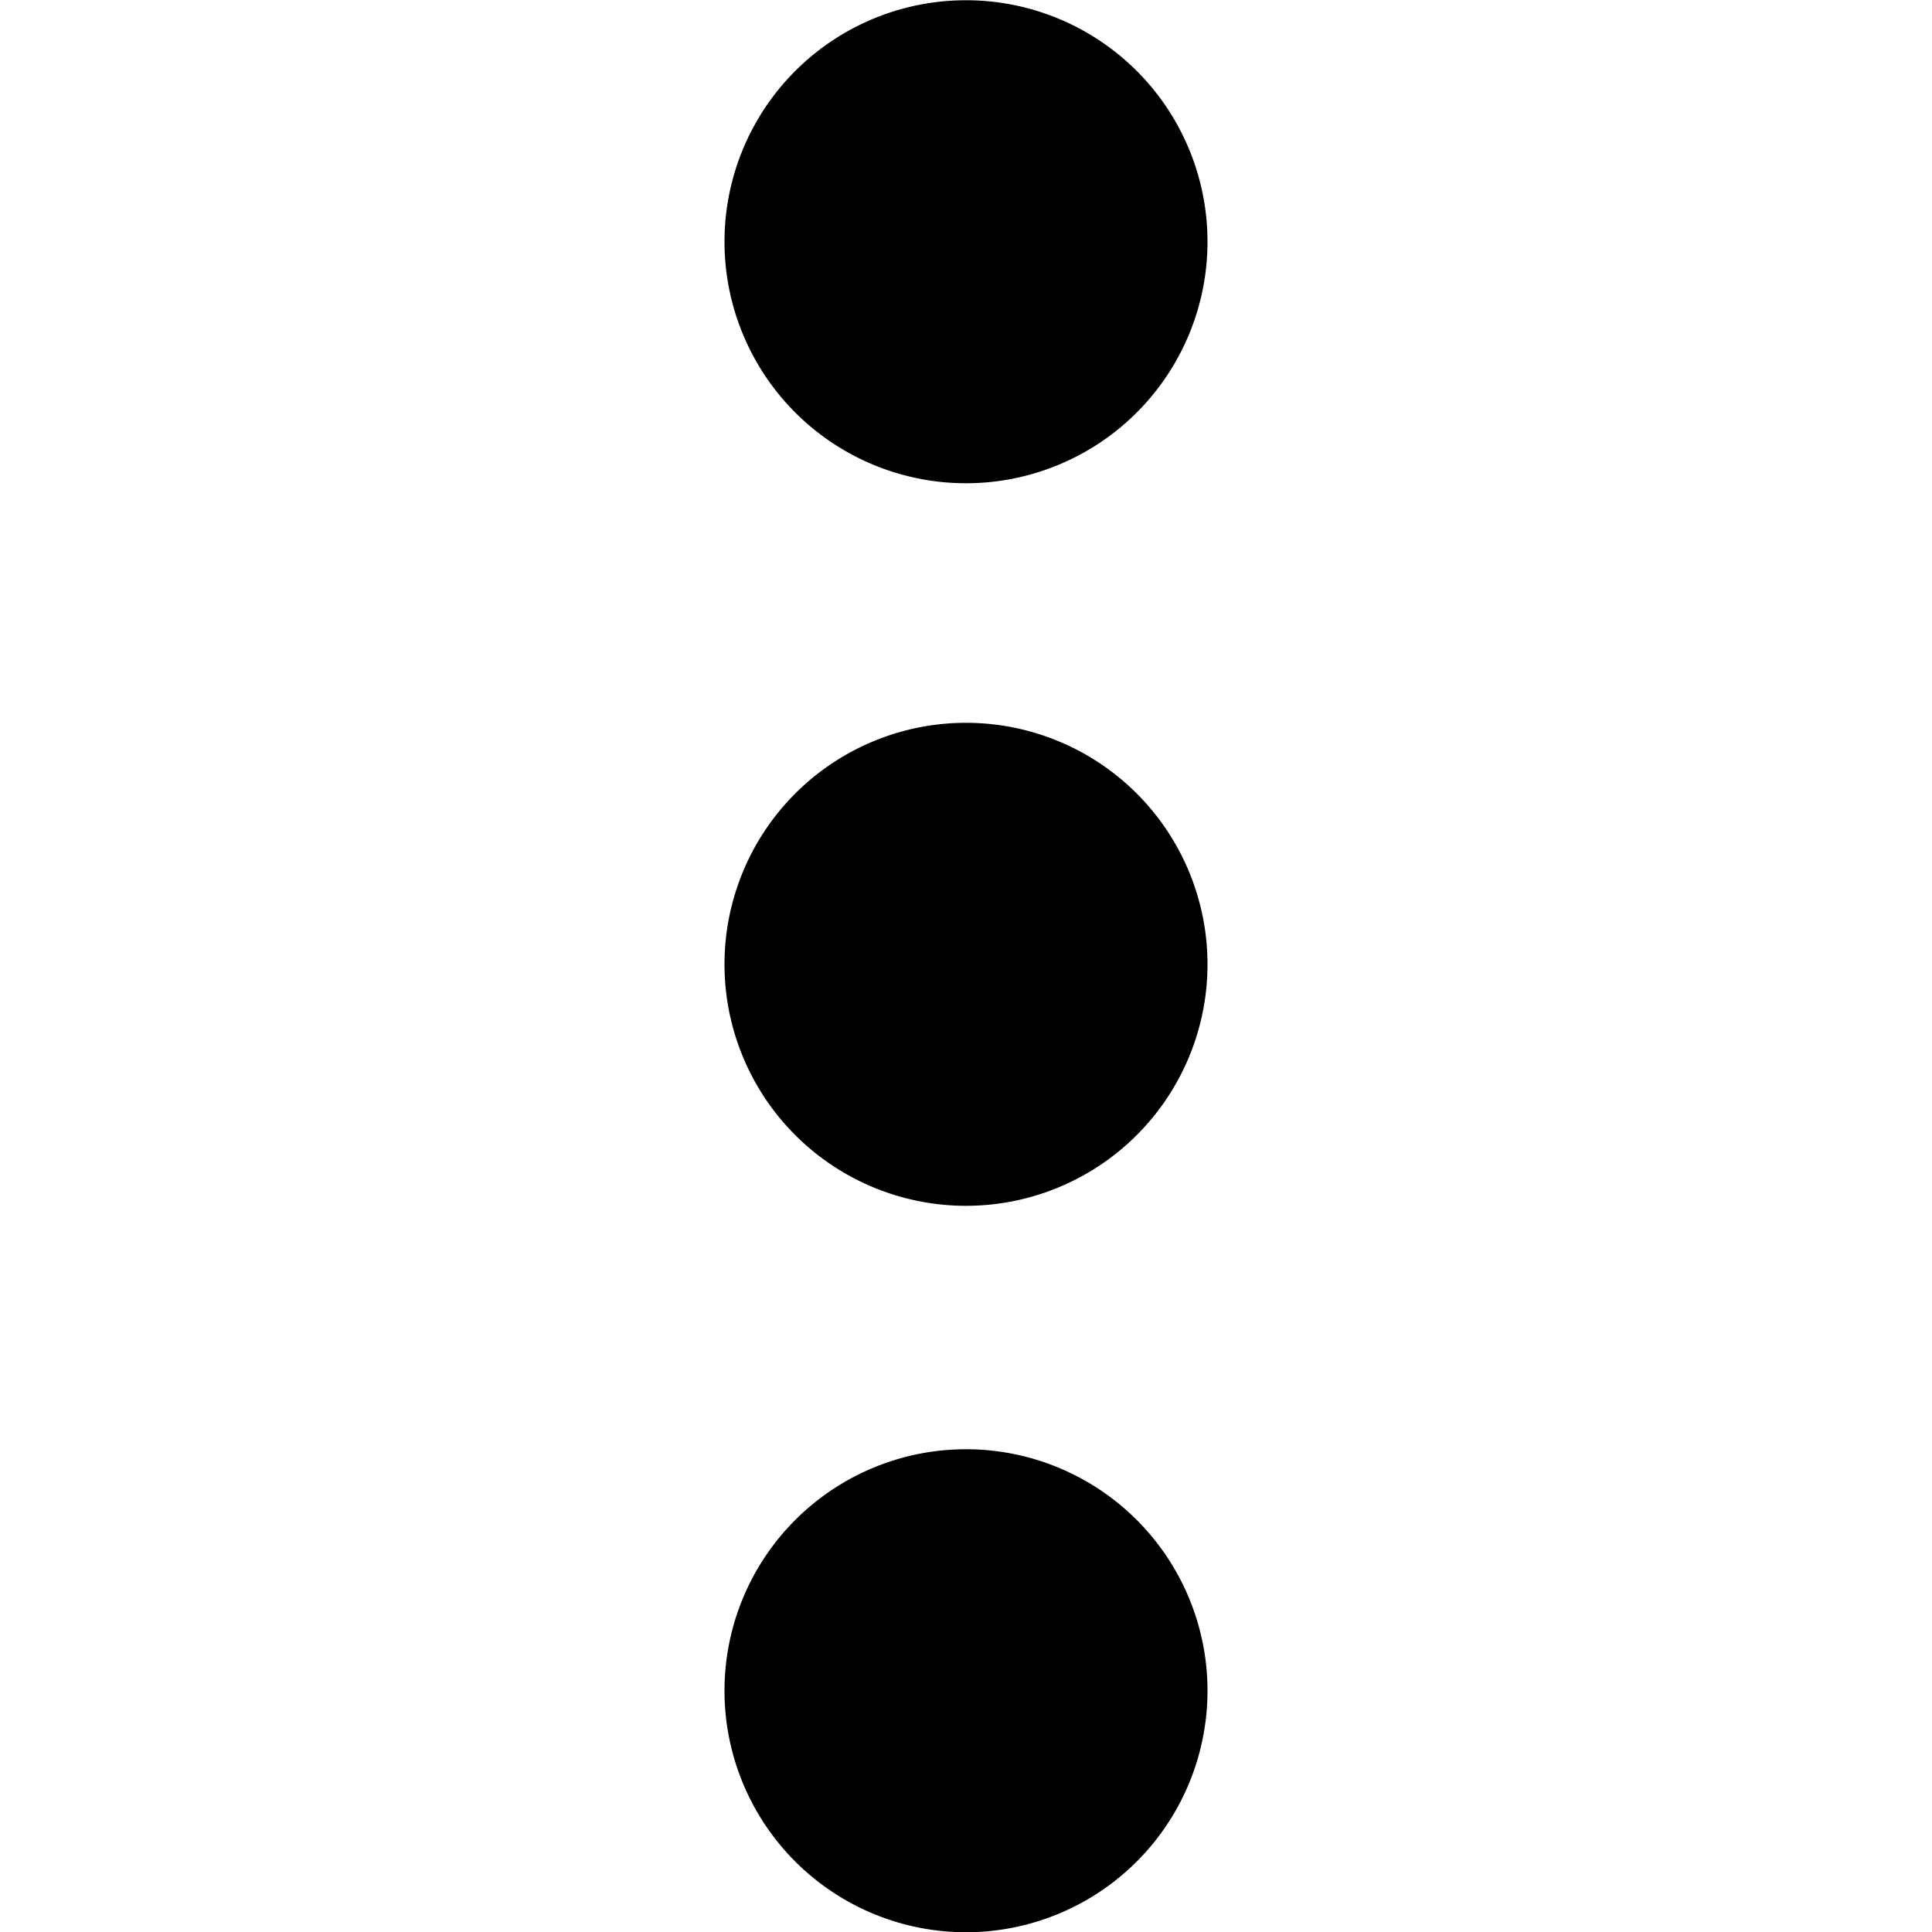 <!--
* SPDX-FileCopyrightText: © 2022 Liferay, Inc. <https://liferay.com>
* SPDX-FileCopyrightText: © 2022 Contributors to the project Clay <https://github.com/liferay/clay/graphs/contributors>
*
* SPDX-License-Identifier: BSD-3-Clause
-->
<svg viewBox="0 0 16 16" xmlns="http://www.w3.org/2000/svg"><path class="lexicon-icon-outline" d="M8 4.002a2 2 0 1 0 0-4 2 2 0 0 0 0 4Zm2 3.984a2 2 0 1 1-4 0 2 2 0 0 1 4 0Zm0 6.016a2 2 0 1 1-4 0 2 2 0 0 1 4 0Z"/></svg>